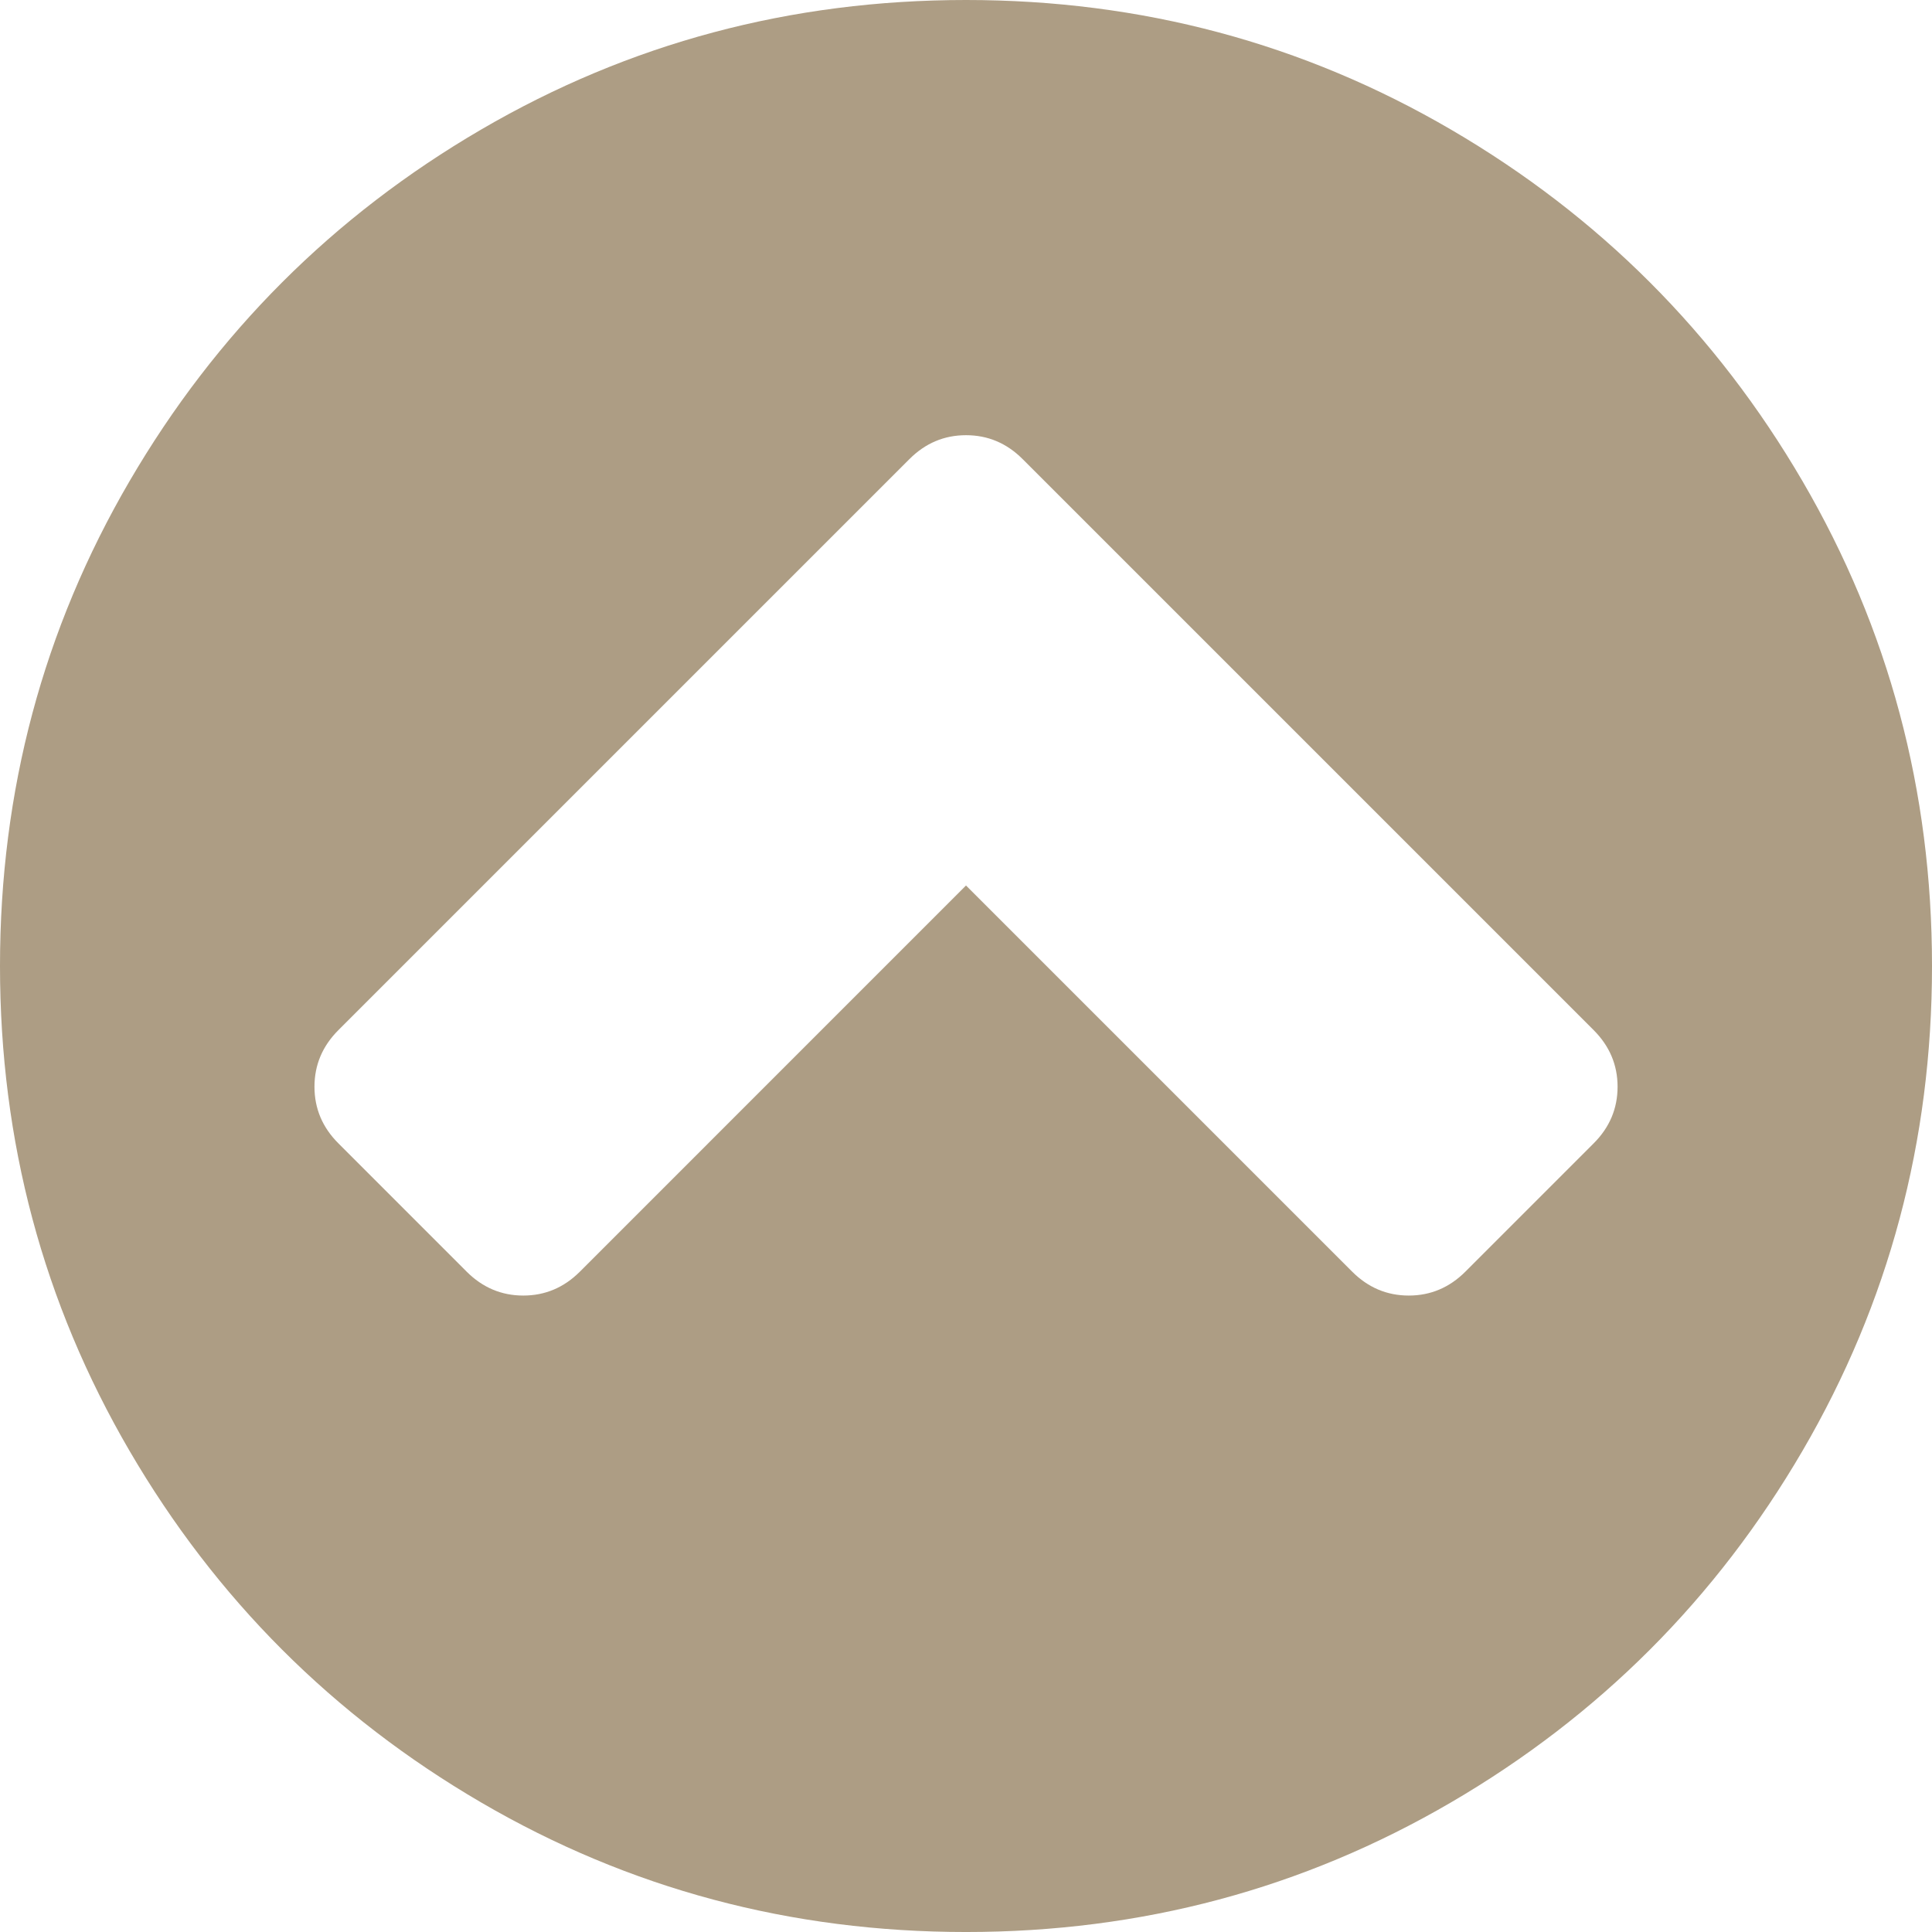 <?xml version="1.0" encoding="utf-8"?>
<!-- Generator: Adobe Illustrator 17.0.0, SVG Export Plug-In . SVG Version: 6.00 Build 0)  -->
<!DOCTYPE svg PUBLIC "-//W3C//DTD SVG 1.1//EN" "http://www.w3.org/Graphics/SVG/1.1/DTD/svg11.dtd">
<svg version="1.1" id="Capa_1" xmlns="http://www.w3.org/2000/svg" xmlns:xlink="http://www.w3.org/1999/xlink" x="0px" y="0px"
	 width="512px" height="512px" viewBox="0 0 512 512" enable-background="new 0 0 512 512" xml:space="preserve">
<g>
	<path fill="#AD9D84" d="M477.675,127.498c-22.893-39.22-53.946-70.272-93.166-93.164C345.28,11.443,302.458,0,256.008,0
		c-46.445,0-89.281,11.443-128.502,34.334C88.283,57.222,57.23,88.275,34.337,127.498C11.443,166.723,0,209.559,0,256.001
		c0,46.444,11.446,89.273,34.334,128.501c22.892,39.22,53.945,70.272,93.168,93.166c39.225,22.889,82.057,34.334,128.502,34.334
		s89.281-11.444,128.504-34.334c39.221-22.886,70.272-53.947,93.163-93.166c22.887-39.224,34.329-82.059,34.329-128.501
		C512,209.554,500.557,166.717,477.675,127.498z M422.342,302.994l-34.002,34.009c-4.228,4.219-9.225,6.333-14.999,6.333
		c-5.777,0-10.783-2.113-14.999-6.333L256.003,234.665L153.674,337.003c-4.222,4.219-9.221,6.333-14.999,6.333
		c-5.779,0-10.78-2.113-15.003-6.333l-33.998-34.009c-4.223-4.211-6.335-9.221-6.335-14.999c0-5.77,2.112-10.773,6.335-15
		l151.335-151.33c4.223-4.223,9.221-6.333,14.999-6.333c5.778,0,10.786,2.11,14.998,6.333l151.336,151.33
		c4.218,4.228,6.333,9.229,6.333,15C428.675,293.771,426.565,298.781,422.342,302.994z"/>
</g>
</svg>
